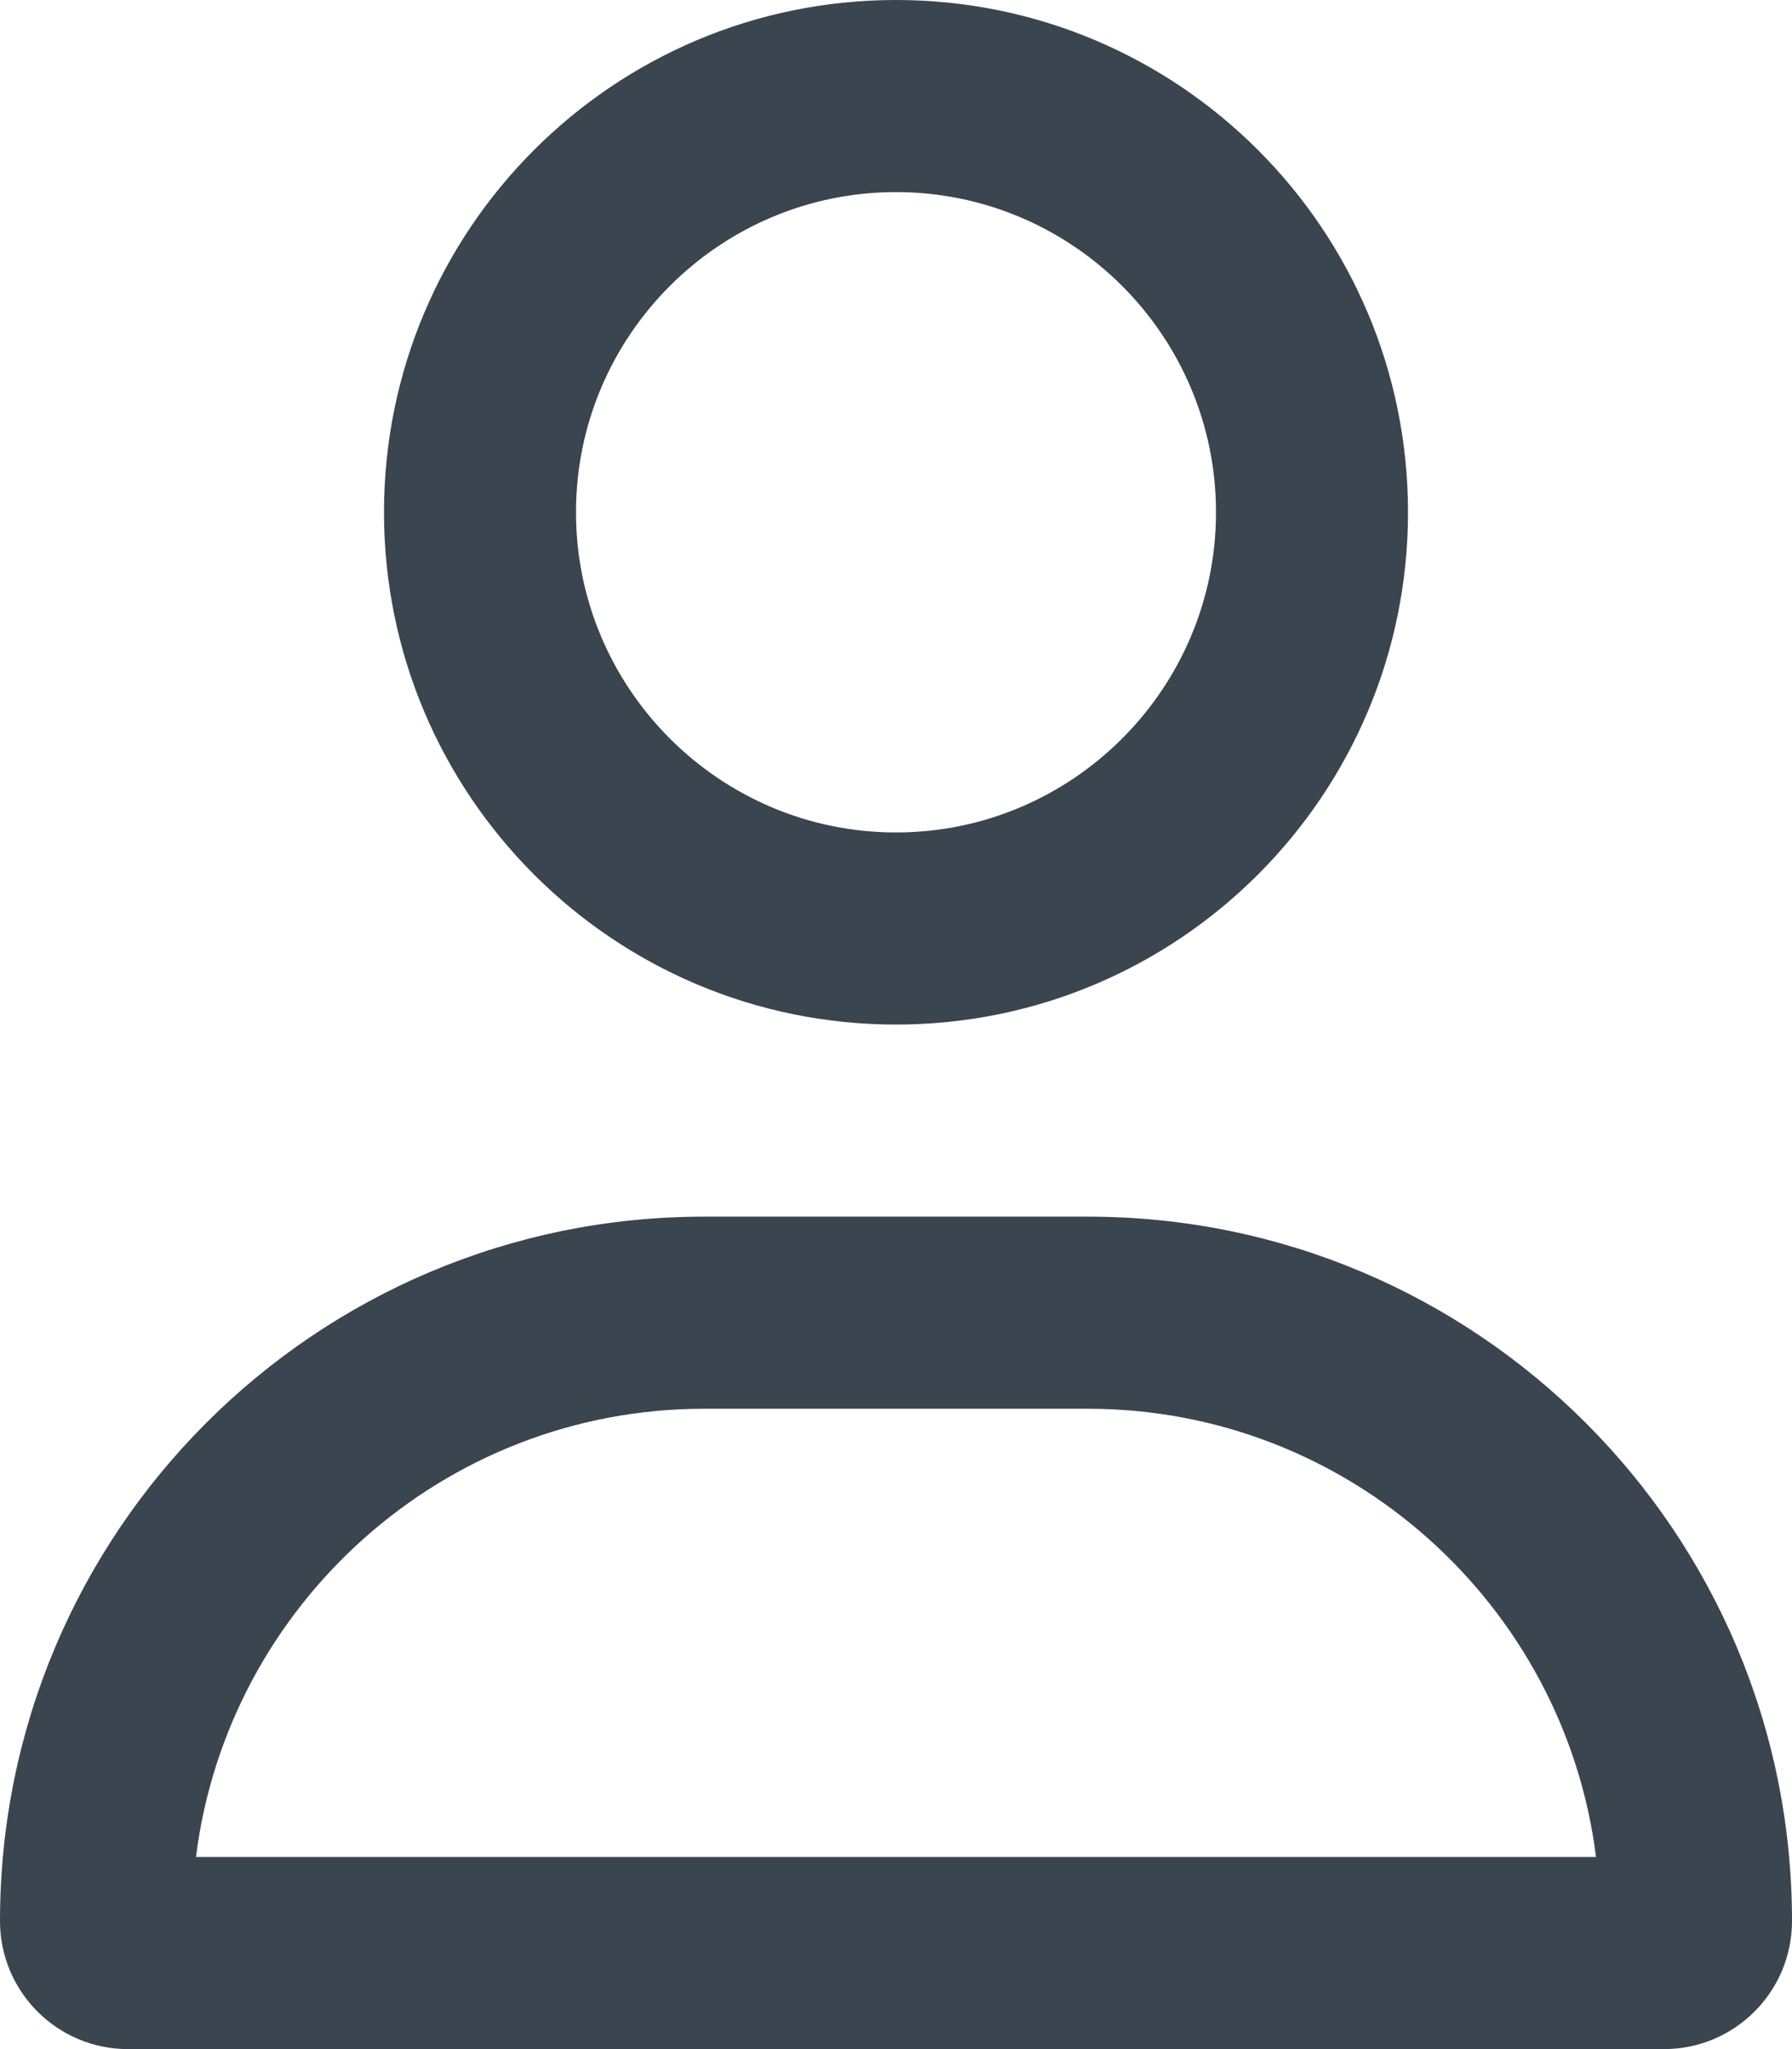 <svg width="14" height="16" viewBox="0 0 14 16" fill="none" xmlns="http://www.w3.org/2000/svg">
<path d="M8.5 9.5H5.5C2.462 9.5 0 11.962 0 15C0 15.552 0.448 16 1 16H13C13.552 16 14 15.552 14 15C14 11.962 11.538 9.5 8.5 9.5ZM1.531 14.5C1.778 12.53 3.464 11 5.5 11H8.5C10.536 11 12.222 12.53 12.469 14.5H1.531ZM7 8C9.209 8 11 6.209 11 4C11 1.791 9.209 0 7 0C4.791 0 3 1.791 3 4C3 6.209 4.791 8 7 8ZM7 1.5C8.378 1.5 9.5 2.621 9.5 4C9.5 5.378 8.378 6.5 7 6.5C5.622 6.5 4.5 5.378 4.5 4C4.5 2.621 5.622 1.5 7 1.5Z" fill="#3B454F"/>
</svg>
